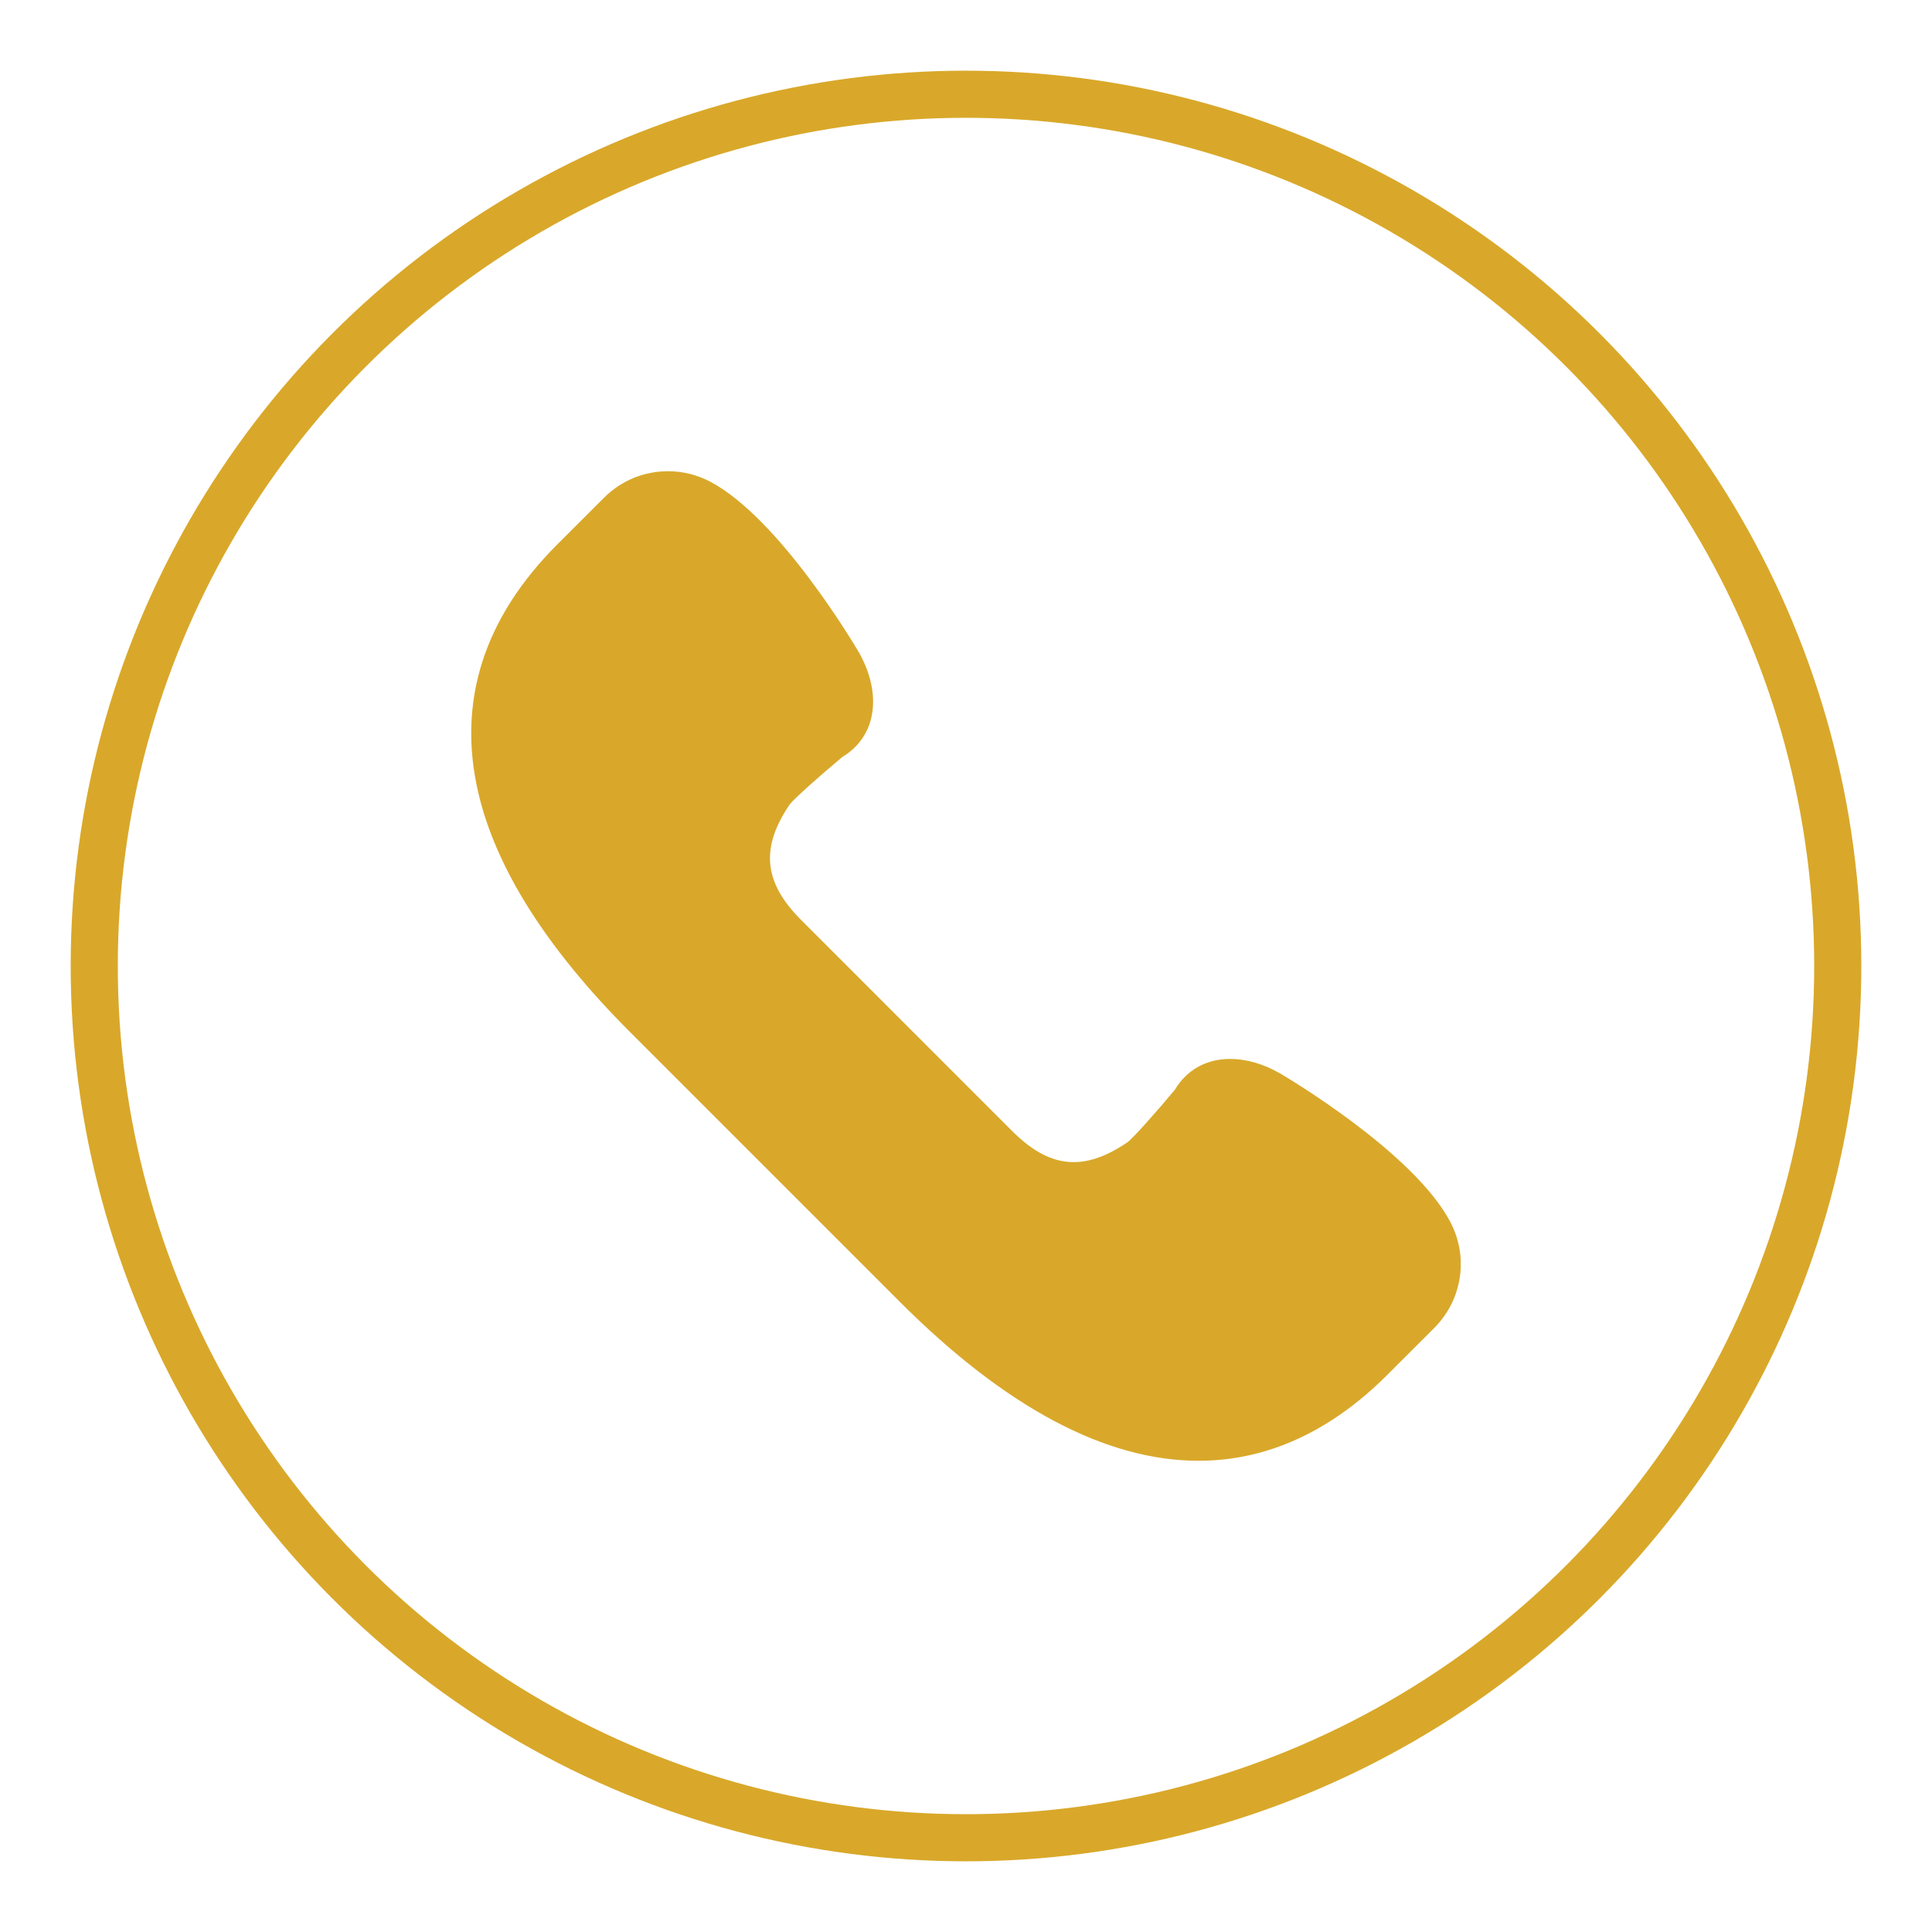 <svg width="41" height="41" viewBox="0 0 41 41" fill="none" xmlns="http://www.w3.org/2000/svg">
<circle cx="20.5" cy="20.5" r="18.5" stroke="#D9A82A"/>
<path d="M30.775 25.926C29.993 24.448 27.279 22.846 27.159 22.776C26.81 22.577 26.446 22.472 26.106 22.472C25.599 22.472 25.184 22.704 24.933 23.126C24.536 23.601 24.044 24.156 23.924 24.242C22.999 24.87 22.275 24.799 21.474 23.997L17.003 19.525C16.206 18.729 16.133 17.995 16.756 17.075C16.844 16.955 17.399 16.462 17.874 16.065C18.177 15.884 18.384 15.617 18.476 15.288C18.597 14.851 18.508 14.336 18.222 13.835C18.154 13.72 16.551 11.005 15.074 10.223C14.799 10.077 14.488 10 14.177 10C13.664 10 13.181 10.2 12.818 10.563L11.83 11.55C10.267 13.113 9.702 14.884 10.148 16.814C10.52 18.423 11.604 20.135 13.372 21.903L19.097 27.628C21.334 29.865 23.466 31 25.435 31C26.883 31 28.234 30.384 29.447 29.171L30.435 28.183C31.035 27.583 31.172 26.676 30.775 25.926Z" fill="#D9A82A"/>
</svg>
